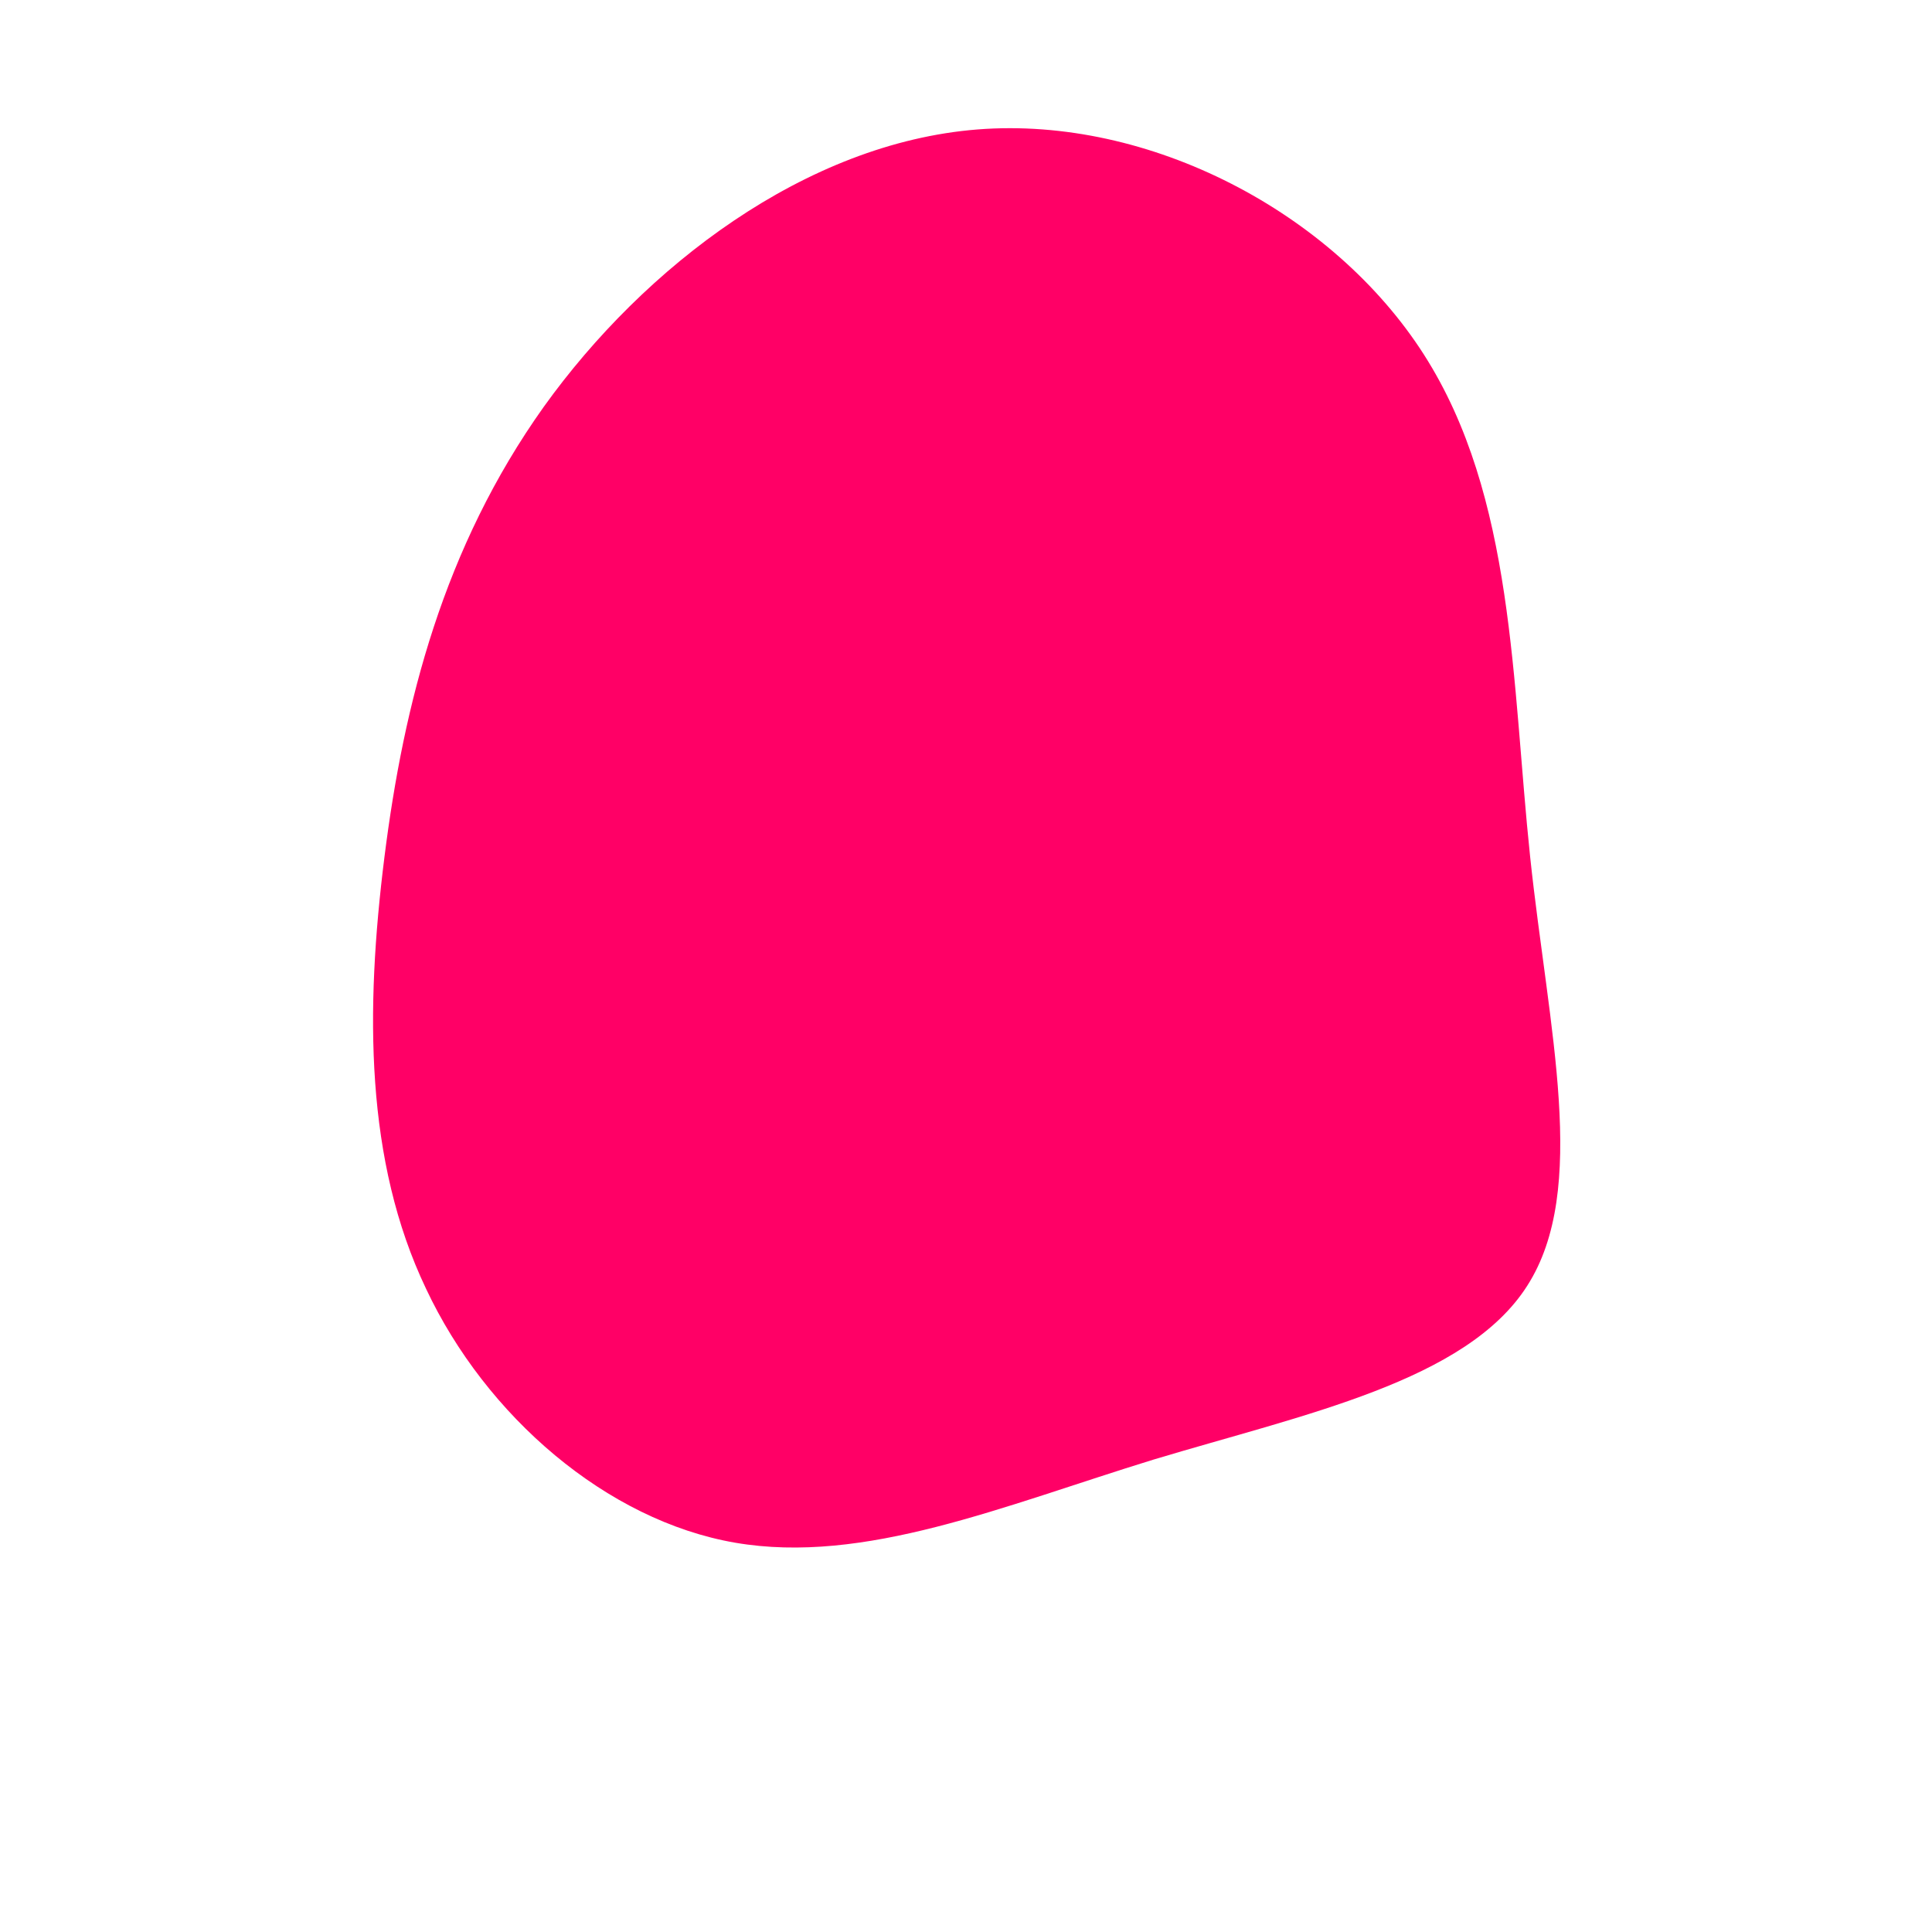 <?xml version="1.0" standalone="no"?>
<svg viewBox="0 0 200 200" xmlns="http://www.w3.org/2000/svg">
  <path fill="#FF0066" d="M47.4,-63.3C56.8,-48.6,56.5,-29.3,58.4,-11.3C60.3,6.6,64.5,23.1,58.1,33.1C51.8,43,35,46.4,19.4,51.1C3.8,55.9,-10.5,62,-23.9,59.7C-37.2,57.4,-49.7,46.6,-55.9,33.4C-62.2,20.2,-62.2,4.6,-60.2,-11.3C-58.2,-27.2,-54.1,-43.3,-43.7,-57.9C-33.3,-72.4,-16.6,-85.2,1.2,-86.6C19,-88,38,-78,47.4,-63.3Z" transform="translate(100 100)" />
</svg>
